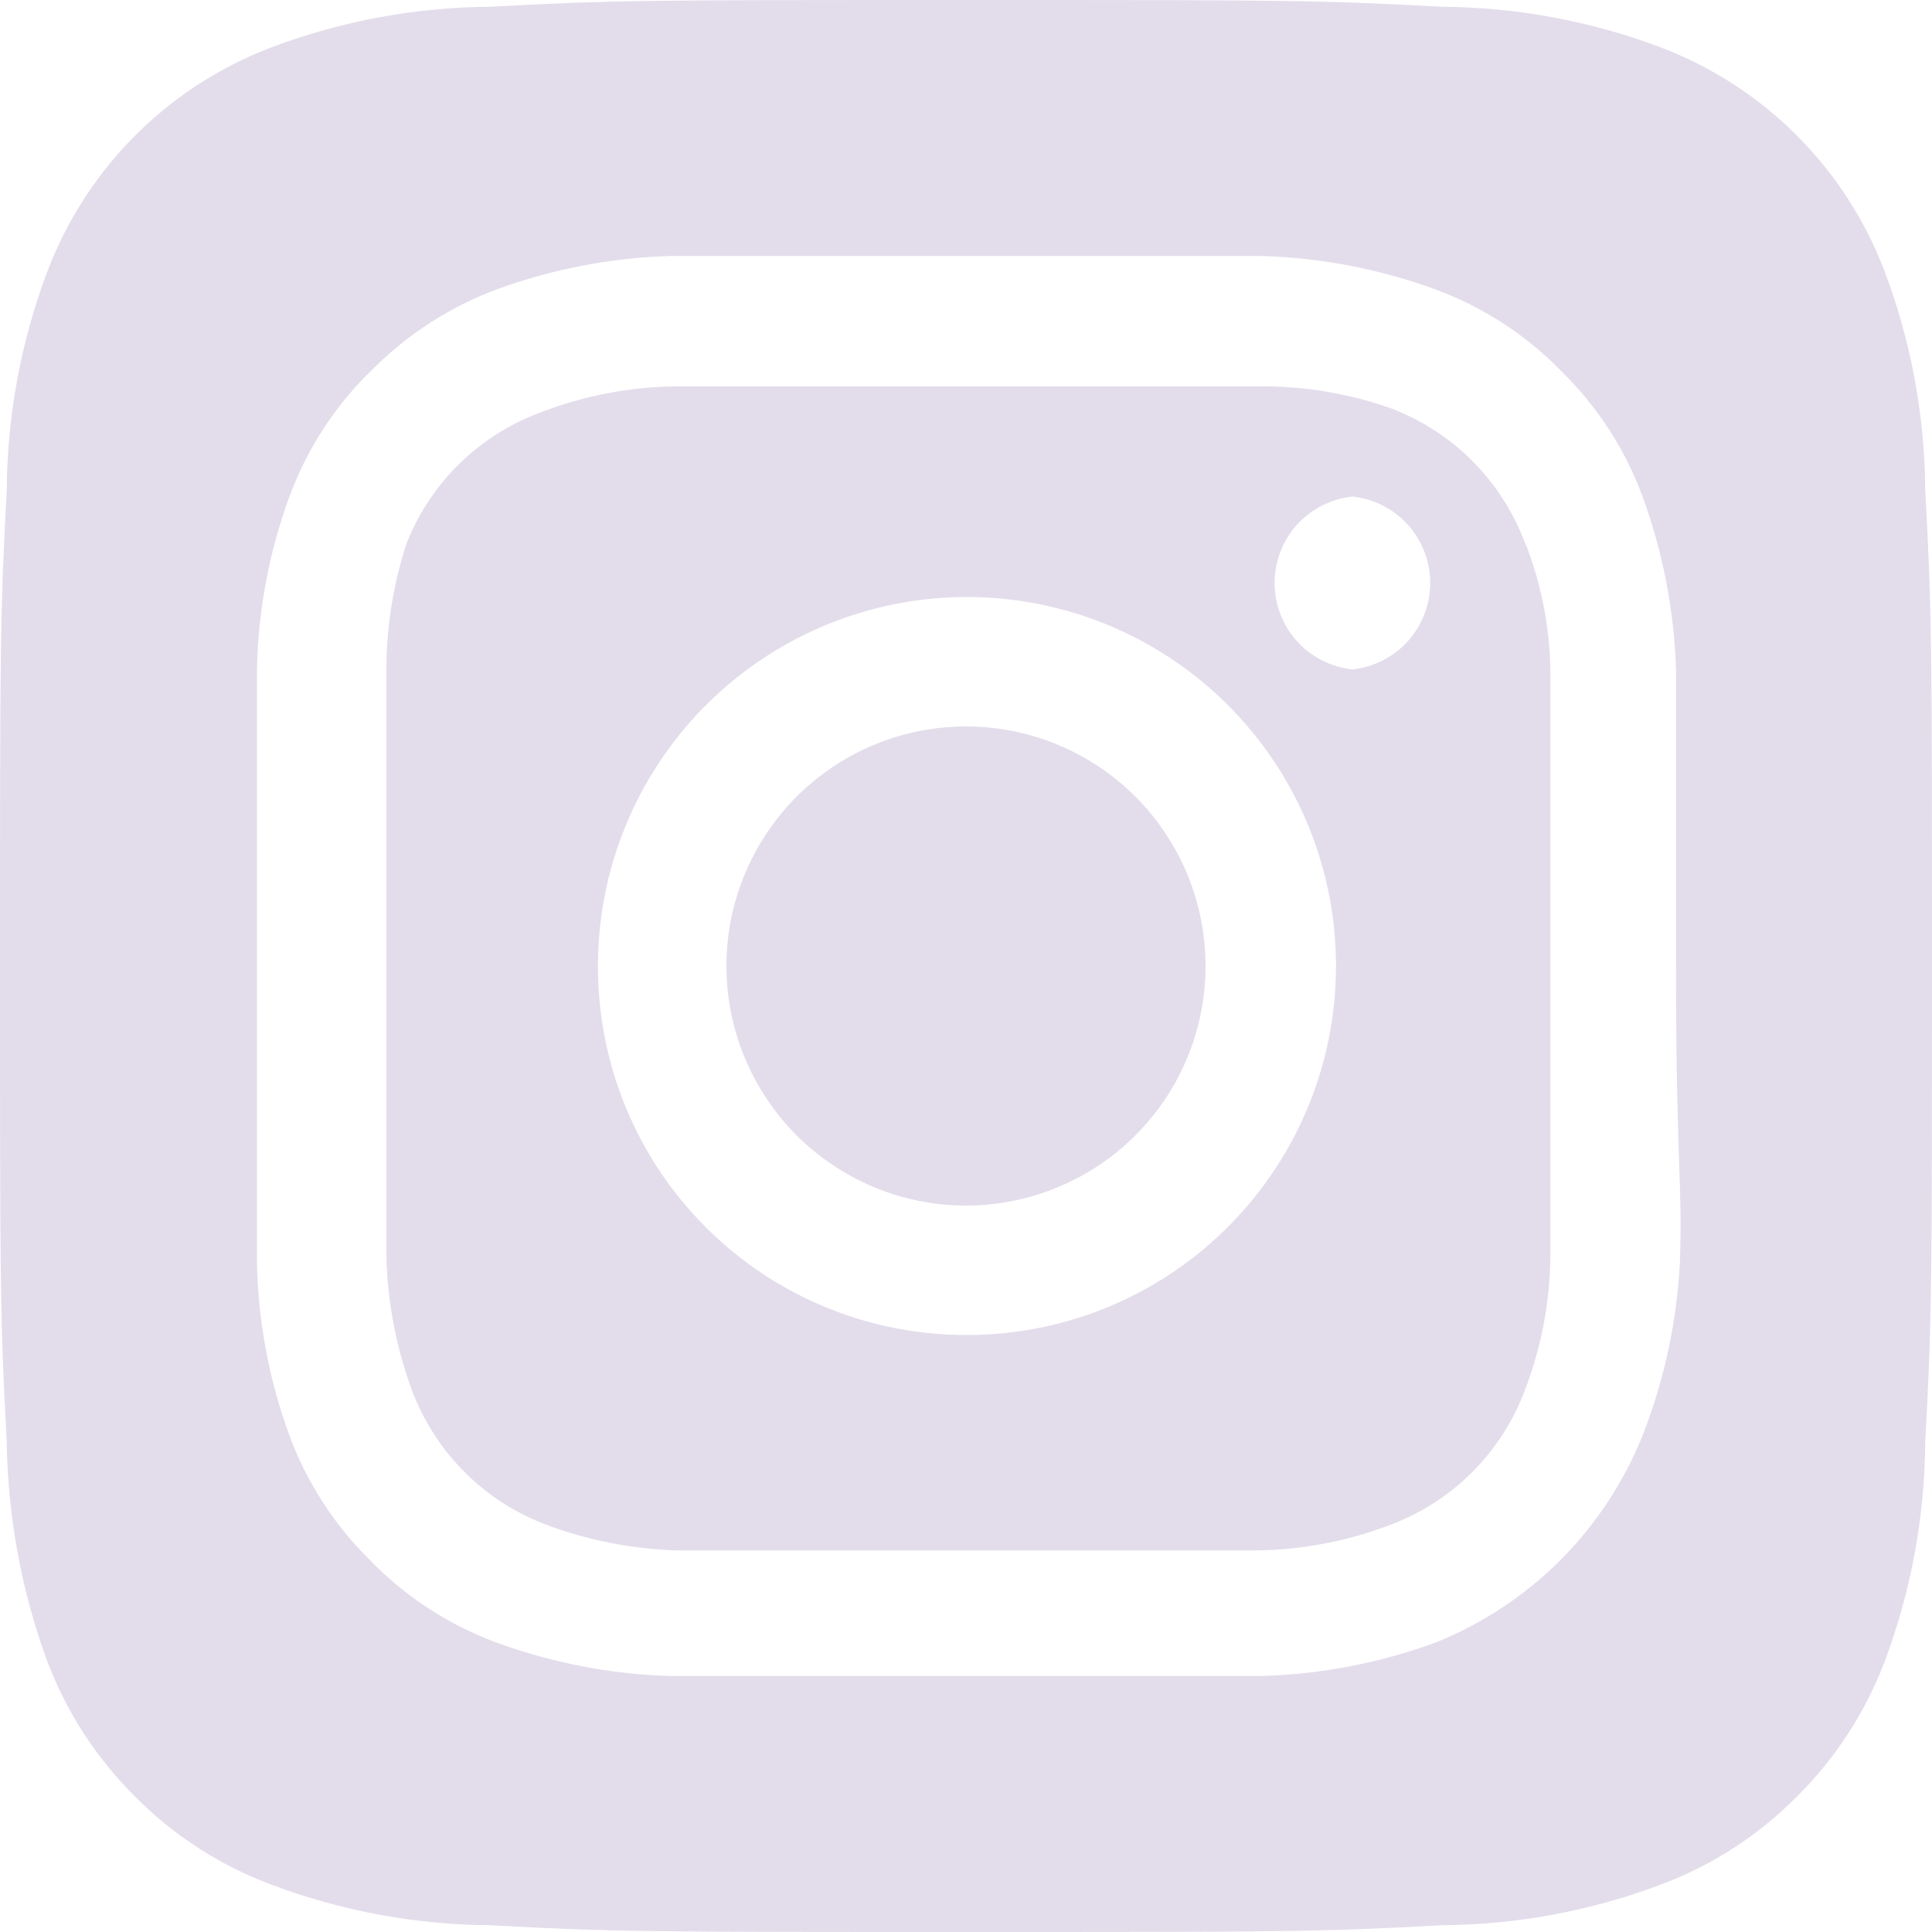 <svg width="22" height="22" viewBox="0 0 22 22" fill="none" xmlns="http://www.w3.org/2000/svg">
<path d="M11 8.272C10.46 8.272 9.933 8.432 9.484 8.732C9.036 9.032 8.686 9.458 8.48 9.956C8.273 10.454 8.219 11.003 8.324 11.532C8.43 12.061 8.69 12.547 9.071 12.929C9.453 13.31 9.939 13.57 10.468 13.676C10.997 13.781 11.546 13.727 12.044 13.52C12.542 13.314 12.969 12.964 13.268 12.516C13.568 12.067 13.728 11.54 13.728 11C13.728 10.642 13.657 10.287 13.52 9.956C13.383 9.625 13.182 9.324 12.929 9.071C12.676 8.818 12.375 8.617 12.044 8.48C11.713 8.343 11.358 8.272 11 8.272ZM21.923 5.577C21.917 4.728 21.761 3.886 21.461 3.091C21.24 2.509 20.899 1.981 20.459 1.541C20.019 1.101 19.491 0.76 18.909 0.539C18.114 0.239 17.273 0.083 16.423 0.077C15.004 -7.37608e-08 14.586 0 11 0C7.414 0 6.996 -7.37608e-08 5.577 0.077C4.728 0.083 3.886 0.239 3.091 0.539C2.509 0.76 1.981 1.101 1.541 1.541C1.101 1.981 0.76 2.509 0.539 3.091C0.239 3.886 0.083 4.728 0.077 5.577C-7.37608e-08 6.996 0 7.414 0 11C0 14.586 -7.37608e-08 15.004 0.077 16.423C0.089 17.276 0.245 18.12 0.539 18.92C0.759 19.499 1.1 20.024 1.54 20.46C1.978 20.902 2.507 21.244 3.091 21.461C3.886 21.761 4.728 21.917 5.577 21.923C6.996 22 7.414 22 11 22C14.586 22 15.004 22 16.423 21.923C17.273 21.917 18.114 21.761 18.909 21.461C19.493 21.244 20.022 20.902 20.46 20.46C20.9 20.024 21.241 19.499 21.461 18.92C21.761 18.121 21.917 17.276 21.923 16.423C22 15.004 22 14.586 22 11C22 7.414 22 6.996 21.923 5.577ZM19.129 14.377C19.094 15.056 18.949 15.725 18.7 16.357C18.486 16.885 18.169 17.364 17.767 17.767C17.364 18.169 16.885 18.486 16.357 18.7C15.719 18.935 15.046 19.065 14.366 19.085C13.497 19.085 13.266 19.085 11 19.085C8.734 19.085 8.503 19.085 7.634 19.085C6.954 19.065 6.282 18.935 5.643 18.7C5.098 18.497 4.605 18.174 4.202 17.754C3.803 17.359 3.496 16.883 3.3 16.357C3.064 15.719 2.938 15.046 2.926 14.366C2.926 13.497 2.926 13.266 2.926 11C2.926 8.734 2.926 8.503 2.926 7.634C2.938 6.954 3.064 6.281 3.3 5.643C3.503 5.098 3.826 4.605 4.246 4.202C4.642 3.806 5.119 3.498 5.643 3.3C6.282 3.065 6.954 2.935 7.634 2.915C8.503 2.915 8.734 2.915 11 2.915C13.266 2.915 13.497 2.915 14.366 2.915C15.046 2.935 15.719 3.065 16.357 3.3C16.902 3.503 17.395 3.826 17.798 4.246C18.197 4.641 18.504 5.117 18.7 5.643C18.935 6.282 19.065 6.954 19.085 7.634C19.085 8.503 19.085 8.734 19.085 11C19.085 13.266 19.162 13.497 19.129 14.366V14.377ZM17.369 6.193C17.238 5.838 17.032 5.515 16.764 5.247C16.496 4.979 16.173 4.773 15.818 4.642C15.33 4.473 14.816 4.391 14.3 4.4C13.442 4.4 13.2 4.4 11 4.4C8.8 4.4 8.558 4.4 7.7 4.4C7.181 4.405 6.667 4.502 6.182 4.686C5.832 4.811 5.513 5.009 5.245 5.267C4.978 5.525 4.769 5.837 4.631 6.182C4.471 6.672 4.393 7.185 4.4 7.7C4.4 8.558 4.4 8.8 4.4 11C4.4 13.2 4.4 13.442 4.4 14.3C4.411 14.818 4.508 15.331 4.686 15.818C4.817 16.173 5.023 16.496 5.291 16.764C5.559 17.032 5.882 17.238 6.237 17.369C6.706 17.542 7.2 17.638 7.7 17.655C8.558 17.655 8.8 17.655 11 17.655C13.2 17.655 13.442 17.655 14.3 17.655C14.819 17.65 15.333 17.553 15.818 17.369C16.173 17.238 16.496 17.032 16.764 16.764C17.032 16.496 17.238 16.173 17.369 15.818C17.553 15.333 17.65 14.819 17.655 14.3C17.655 13.442 17.655 13.2 17.655 11C17.655 8.8 17.655 8.558 17.655 7.7C17.655 7.181 17.558 6.666 17.369 6.182V6.193ZM11 15.202C10.449 15.202 9.903 15.093 9.394 14.882C8.884 14.671 8.422 14.361 8.033 13.971C7.643 13.58 7.335 13.117 7.125 12.607C6.915 12.098 6.808 11.551 6.809 11C6.809 10.168 7.056 9.356 7.518 8.664C7.98 7.973 8.637 7.435 9.406 7.117C10.174 6.799 11.019 6.717 11.835 6.88C12.65 7.043 13.399 7.444 13.986 8.033C14.573 8.621 14.973 9.371 15.134 10.187C15.294 11.003 15.21 11.848 14.89 12.616C14.57 13.383 14.03 14.039 13.338 14.499C12.645 14.96 11.832 15.204 11 15.202ZM15.4 7.623C15.157 7.597 14.932 7.482 14.768 7.301C14.605 7.119 14.514 6.883 14.514 6.638C14.514 6.394 14.605 6.158 14.768 5.976C14.932 5.795 15.157 5.68 15.4 5.654C15.643 5.68 15.868 5.795 16.032 5.976C16.195 6.158 16.286 6.394 16.286 6.638C16.286 6.883 16.195 7.119 16.032 7.301C15.868 7.482 15.643 7.597 15.4 7.623Z" fill="#E3DDEB"/>
</svg>
